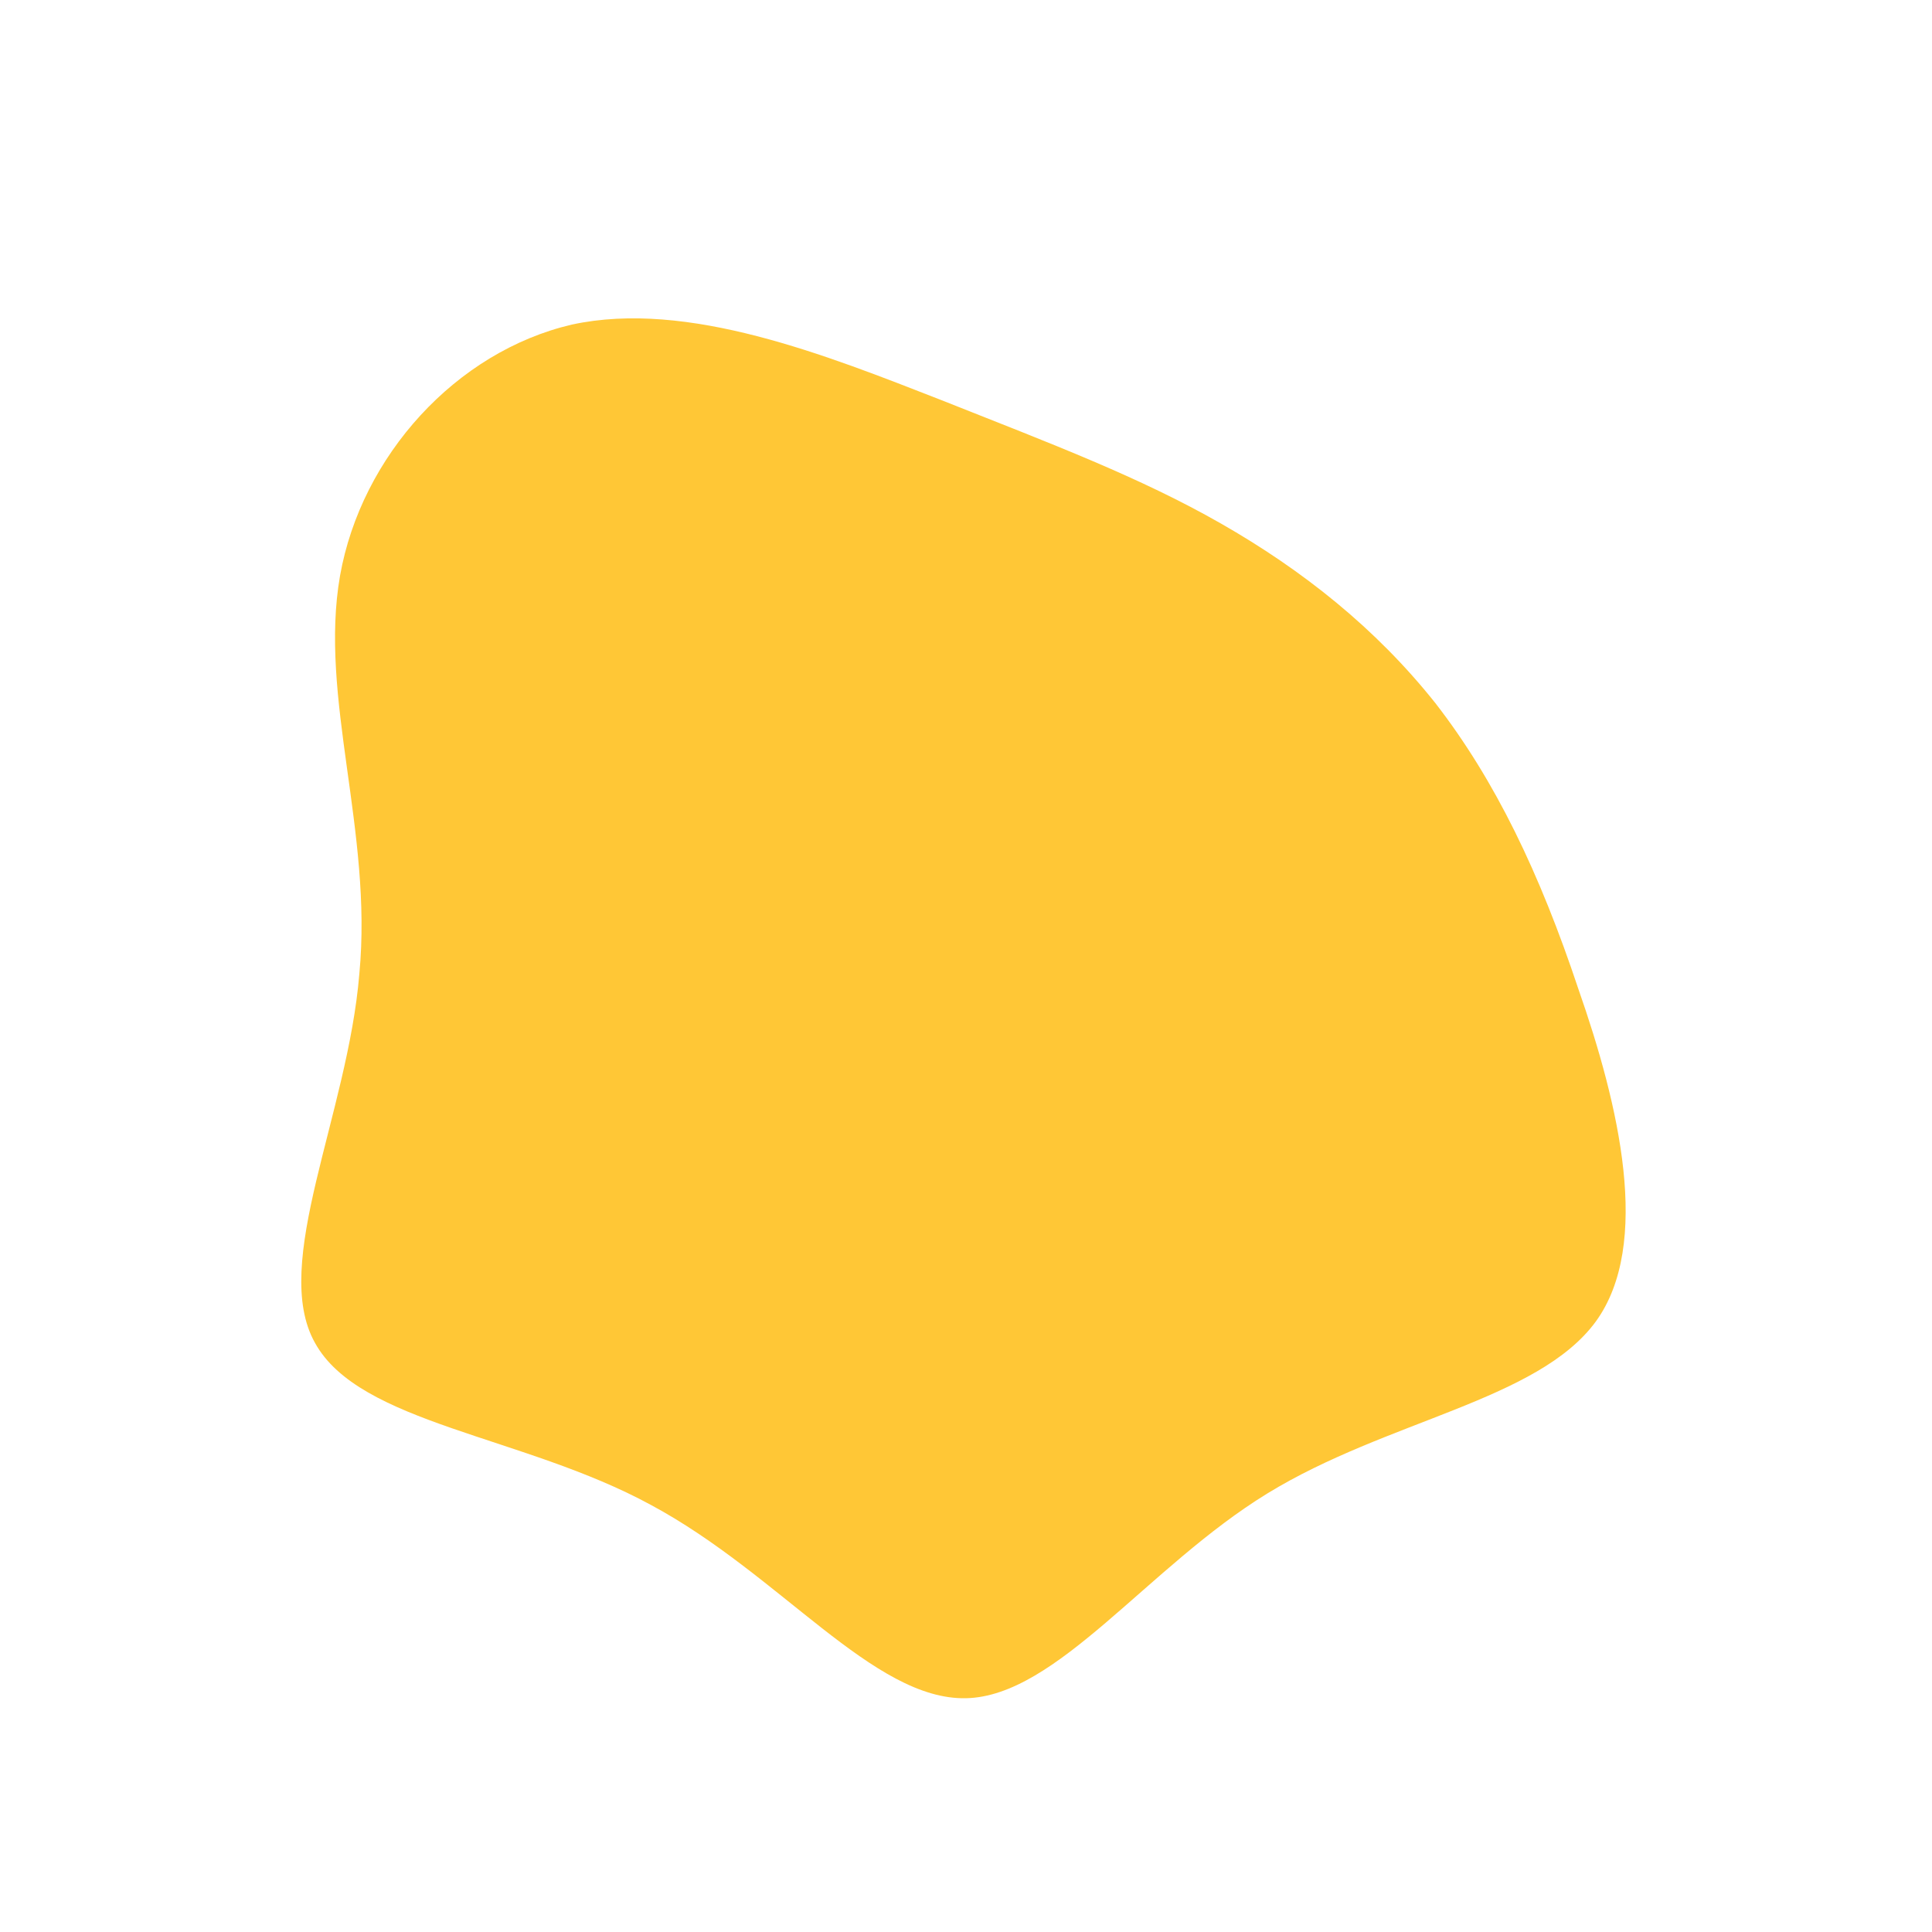 <!--?xml version="1.0" standalone="no"?-->
              <svg id="sw-js-blob-svg" viewBox="0 0 100 100" xmlns="http://www.w3.org/2000/svg" version="1.1">
                    <defs> 
                        <linearGradient id="sw-gradient" x1="0" x2="1" y1="1" y2="0">
                            <stop id="stop1" stop-color="rgba(255, 199, 54, 1)" offset="0%"></stop>
                            <stop id="stop2" stop-color="rgba(255, 199, 54, 1)" offset="100%"></stop>
                        </linearGradient>
                    </defs>
                <path fill="url(#sw-gradient)" d="M13.2,-22.9C17.4,-20.5,21.2,-17.5,24.3,-13.6C27.4,-9.6,29.7,-4.8,31.7,1.2C33.8,7.2,35.5,14.4,32.6,18.4C29.6,22.5,21.8,23.5,15.6,27.3C9.4,31.1,4.7,37.8,0,37.9C-4.8,38,-9.6,31.5,-16.3,27.9C-22.9,24.3,-31.4,23.7,-33.7,19.5C-36,15.4,-32,7.7,-31.4,0.4C-30.7,-7,-33.5,-13.9,-32.4,-20.2C-31.3,-26.4,-26.4,-31.8,-20.4,-33.2C-14.4,-34.5,-7.2,-31.6,-1.3,-29.3C4.5,-27,9,-25.3,13.2,-22.9Z" width="100%" height="100%" transform="translate(50 50)" stroke-width="0" style="transition: all 0.3s ease 0s;" stroke="url(#sw-gradient)"></path>
              </svg>